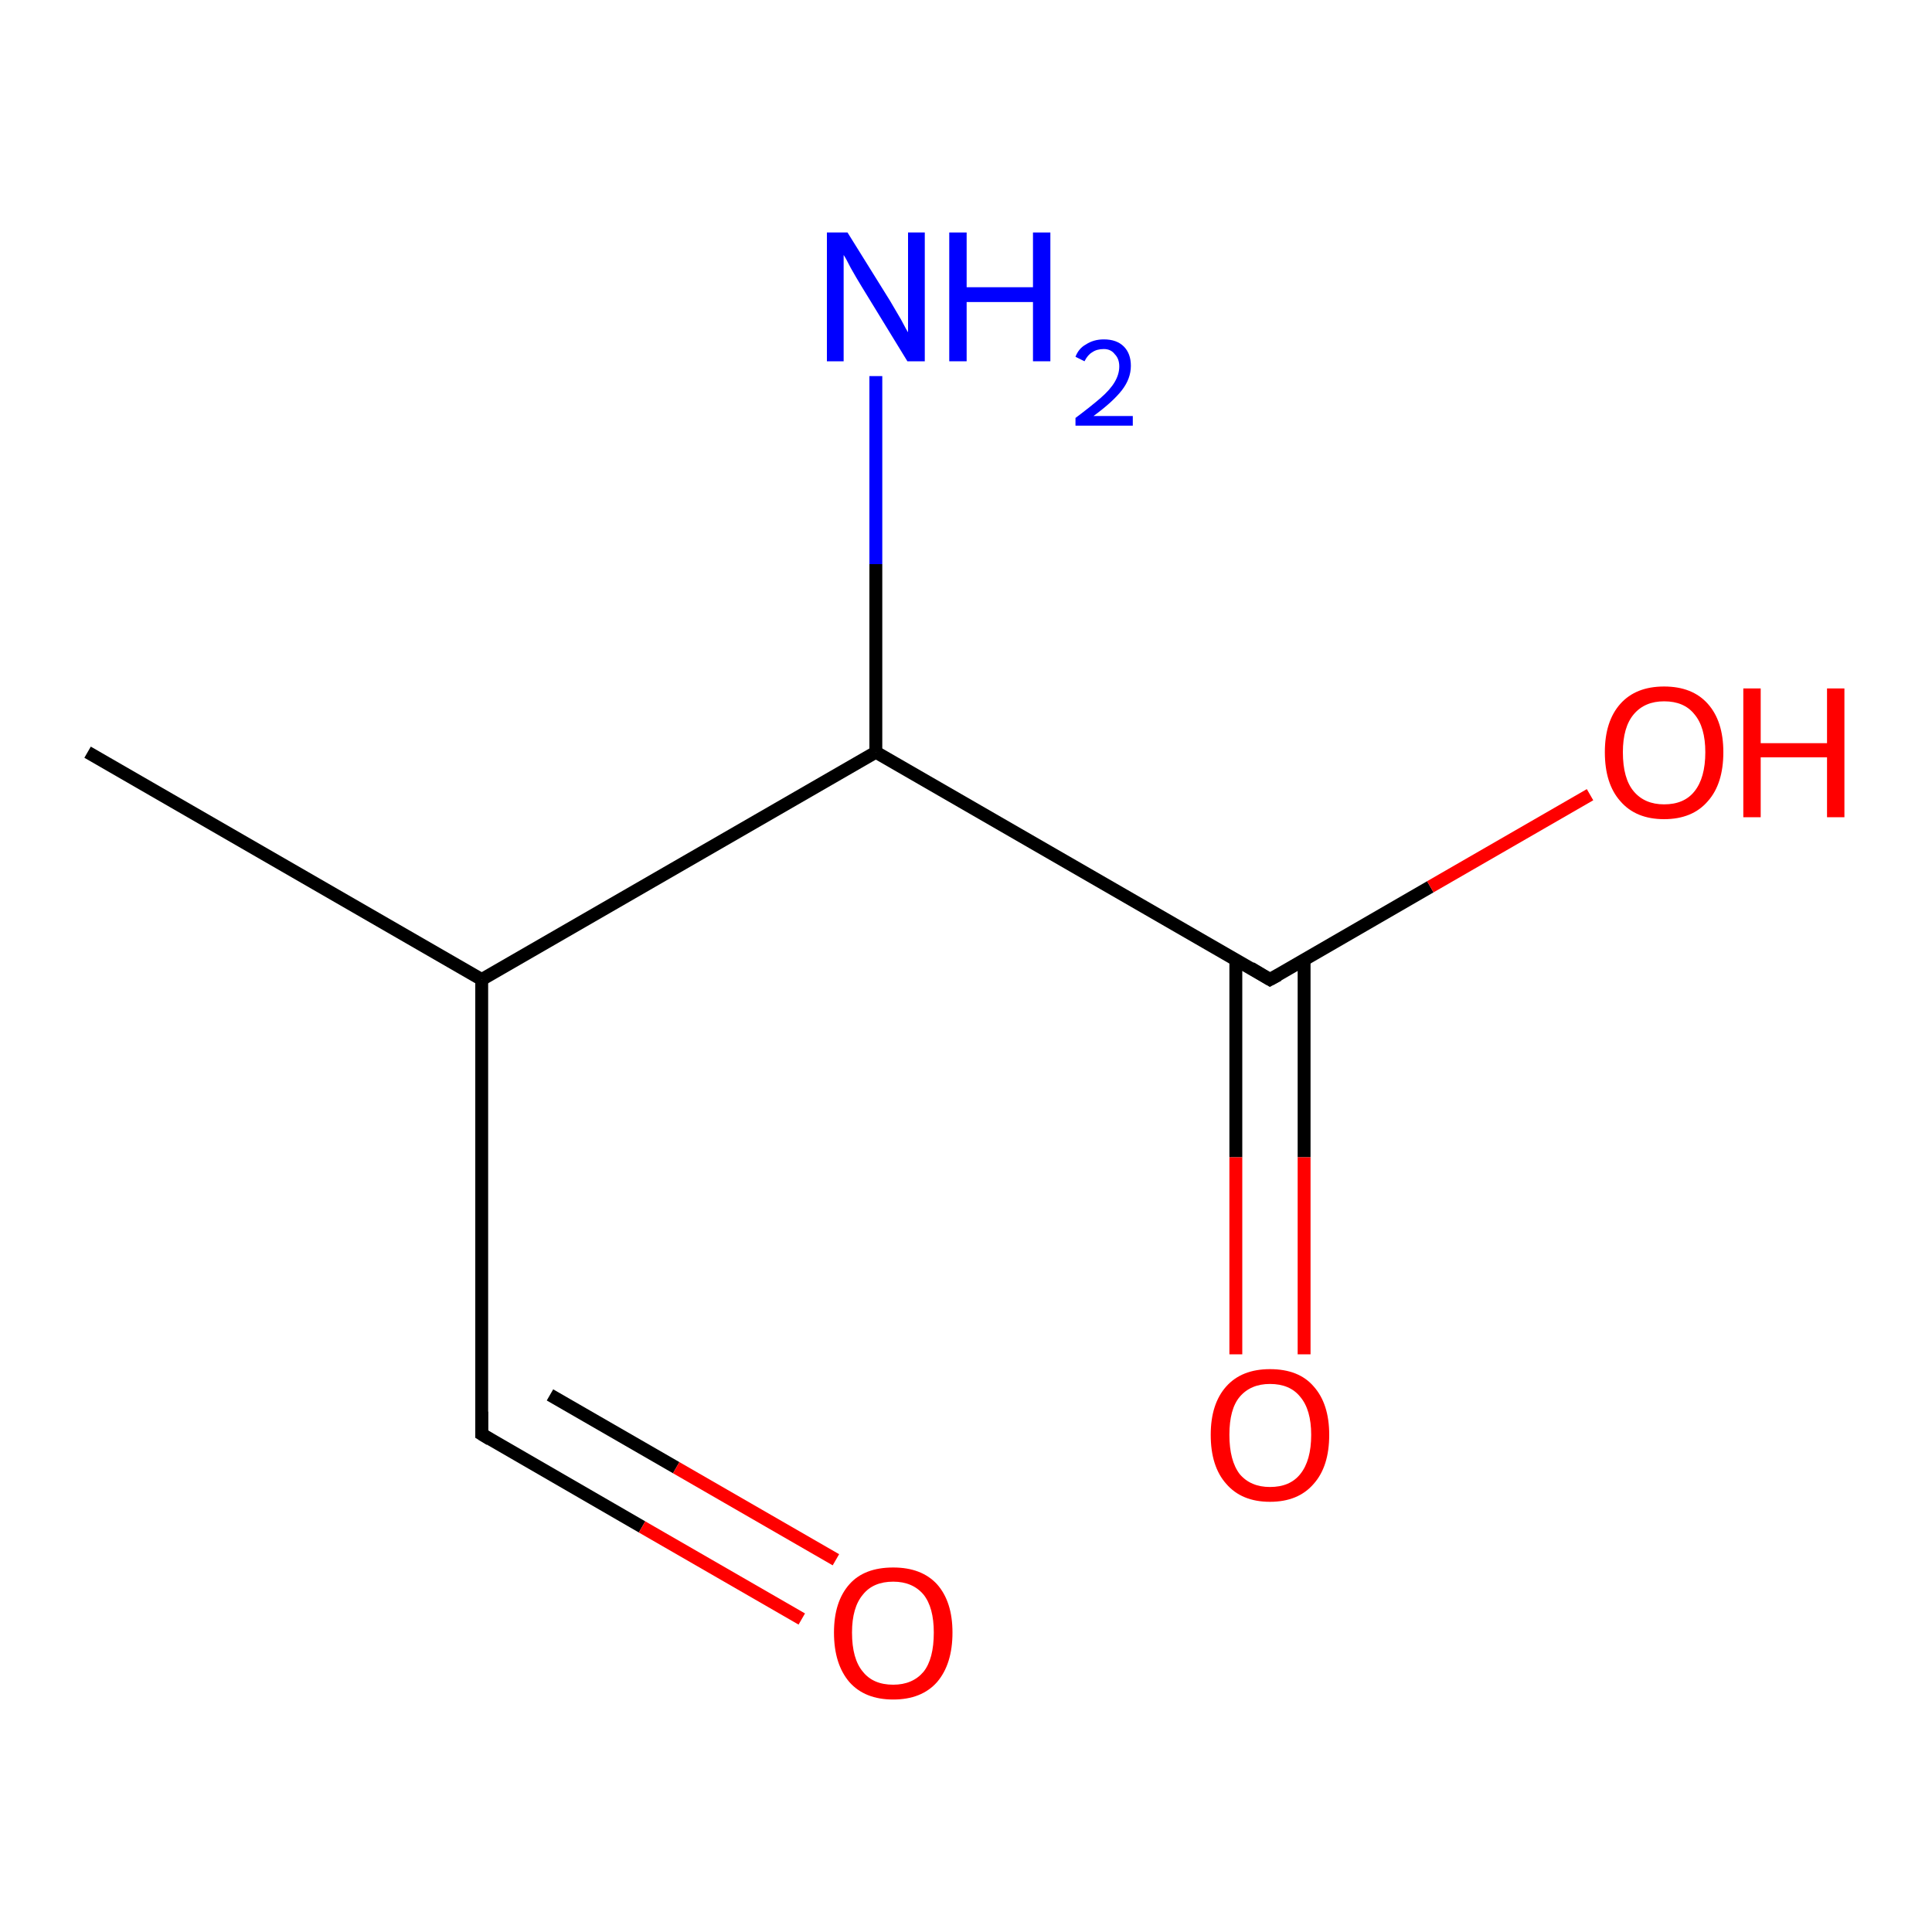 <?xml version='1.0' encoding='iso-8859-1'?>
<svg version='1.1' baseProfile='full'
              xmlns='http://www.w3.org/2000/svg'
                      xmlns:rdkit='http://www.rdkit.org/xml'
                      xmlns:xlink='http://www.w3.org/1999/xlink'
                  xml:space='preserve'
width='300px' height='300px' viewBox='0 0 300 300'>
<!-- END OF HEADER -->
<rect style='opacity:1.0;fill:#FFFFFF;stroke:none' width='300.0' height='300.0' x='0.0' y='0.0'> </rect>
<path class='bond-0 atom-0 atom-1' d='M 13.6,116.8 L 74.8,152.1' style='fill:none;fill-rule:evenodd;stroke:#000000;stroke-width:2.0px;stroke-linecap:butt;stroke-linejoin:miter;stroke-opacity:1' />
<path class='bond-1 atom-1 atom-2' d='M 74.8,152.1 L 74.8,222.7' style='fill:none;fill-rule:evenodd;stroke:#000000;stroke-width:2.0px;stroke-linecap:butt;stroke-linejoin:miter;stroke-opacity:1' />
<path class='bond-2 atom-2 atom-3' d='M 74.8,222.7 L 99.7,237.1' style='fill:none;fill-rule:evenodd;stroke:#000000;stroke-width:2.0px;stroke-linecap:butt;stroke-linejoin:miter;stroke-opacity:1' />
<path class='bond-2 atom-2 atom-3' d='M 99.7,237.1 L 124.5,251.4' style='fill:none;fill-rule:evenodd;stroke:#FF0000;stroke-width:2.0px;stroke-linecap:butt;stroke-linejoin:miter;stroke-opacity:1' />
<path class='bond-2 atom-2 atom-3' d='M 85.4,216.6 L 105.0,227.9' style='fill:none;fill-rule:evenodd;stroke:#000000;stroke-width:2.0px;stroke-linecap:butt;stroke-linejoin:miter;stroke-opacity:1' />
<path class='bond-2 atom-2 atom-3' d='M 105.0,227.9 L 129.8,242.2' style='fill:none;fill-rule:evenodd;stroke:#FF0000;stroke-width:2.0px;stroke-linecap:butt;stroke-linejoin:miter;stroke-opacity:1' />
<path class='bond-3 atom-1 atom-4' d='M 74.8,152.1 L 136.0,116.8' style='fill:none;fill-rule:evenodd;stroke:#000000;stroke-width:2.0px;stroke-linecap:butt;stroke-linejoin:miter;stroke-opacity:1' />
<path class='bond-4 atom-4 atom-5' d='M 136.0,116.8 L 136.0,87.6' style='fill:none;fill-rule:evenodd;stroke:#000000;stroke-width:2.0px;stroke-linecap:butt;stroke-linejoin:miter;stroke-opacity:1' />
<path class='bond-4 atom-4 atom-5' d='M 136.0,87.6 L 136.0,58.4' style='fill:none;fill-rule:evenodd;stroke:#0000FF;stroke-width:2.0px;stroke-linecap:butt;stroke-linejoin:miter;stroke-opacity:1' />
<path class='bond-5 atom-4 atom-6' d='M 136.0,116.8 L 197.2,152.1' style='fill:none;fill-rule:evenodd;stroke:#000000;stroke-width:2.0px;stroke-linecap:butt;stroke-linejoin:miter;stroke-opacity:1' />
<path class='bond-6 atom-6 atom-7' d='M 197.2,152.1 L 222.1,137.7' style='fill:none;fill-rule:evenodd;stroke:#000000;stroke-width:2.0px;stroke-linecap:butt;stroke-linejoin:miter;stroke-opacity:1' />
<path class='bond-6 atom-6 atom-7' d='M 222.1,137.7 L 246.9,123.4' style='fill:none;fill-rule:evenodd;stroke:#FF0000;stroke-width:2.0px;stroke-linecap:butt;stroke-linejoin:miter;stroke-opacity:1' />
<path class='bond-7 atom-6 atom-8' d='M 191.9,149.0 L 191.9,179.7' style='fill:none;fill-rule:evenodd;stroke:#000000;stroke-width:2.0px;stroke-linecap:butt;stroke-linejoin:miter;stroke-opacity:1' />
<path class='bond-7 atom-6 atom-8' d='M 191.9,179.7 L 191.9,210.3' style='fill:none;fill-rule:evenodd;stroke:#FF0000;stroke-width:2.0px;stroke-linecap:butt;stroke-linejoin:miter;stroke-opacity:1' />
<path class='bond-7 atom-6 atom-8' d='M 202.5,149.0 L 202.5,179.7' style='fill:none;fill-rule:evenodd;stroke:#000000;stroke-width:2.0px;stroke-linecap:butt;stroke-linejoin:miter;stroke-opacity:1' />
<path class='bond-7 atom-6 atom-8' d='M 202.5,179.7 L 202.5,210.3' style='fill:none;fill-rule:evenodd;stroke:#FF0000;stroke-width:2.0px;stroke-linecap:butt;stroke-linejoin:miter;stroke-opacity:1' />
<path d='M 74.8,219.2 L 74.8,222.7 L 76.1,223.5' style='fill:none;stroke:#000000;stroke-width:2.0px;stroke-linecap:butt;stroke-linejoin:miter;stroke-opacity:1;' />
<path d='M 194.2,150.3 L 197.2,152.1 L 198.5,151.4' style='fill:none;stroke:#000000;stroke-width:2.0px;stroke-linecap:butt;stroke-linejoin:miter;stroke-opacity:1;' />
<path class='atom-3' d='M 129.5 253.5
Q 129.5 248.7, 131.9 246.0
Q 134.2 243.4, 138.7 243.4
Q 143.1 243.4, 145.5 246.0
Q 147.9 248.7, 147.9 253.5
Q 147.9 258.4, 145.5 261.2
Q 143.1 263.9, 138.7 263.9
Q 134.3 263.9, 131.9 261.2
Q 129.5 258.4, 129.5 253.5
M 138.7 261.6
Q 141.7 261.6, 143.4 259.6
Q 145.0 257.6, 145.0 253.5
Q 145.0 249.6, 143.4 247.6
Q 141.7 245.6, 138.7 245.6
Q 135.6 245.6, 134.0 247.6
Q 132.3 249.6, 132.3 253.5
Q 132.3 257.6, 134.0 259.6
Q 135.6 261.6, 138.7 261.6
' fill='#FF0000'/>
<path class='atom-5' d='M 131.6 36.1
L 138.2 46.7
Q 138.8 47.7, 139.9 49.6
Q 140.9 51.5, 141.0 51.6
L 141.0 36.1
L 143.6 36.1
L 143.6 56.1
L 140.9 56.1
L 133.8 44.5
Q 133.0 43.2, 132.1 41.6
Q 131.3 40.0, 131.0 39.6
L 131.0 56.1
L 128.4 56.1
L 128.4 36.1
L 131.6 36.1
' fill='#0000FF'/>
<path class='atom-5' d='M 147.4 36.1
L 150.1 36.1
L 150.1 44.6
L 160.4 44.6
L 160.4 36.1
L 163.1 36.1
L 163.1 56.1
L 160.4 56.1
L 160.4 46.9
L 150.1 46.9
L 150.1 56.1
L 147.4 56.1
L 147.4 36.1
' fill='#0000FF'/>
<path class='atom-5' d='M 167.0 55.4
Q 167.5 54.1, 168.6 53.5
Q 169.8 52.7, 171.4 52.7
Q 173.4 52.7, 174.5 53.8
Q 175.6 54.9, 175.6 56.8
Q 175.6 58.8, 174.2 60.6
Q 172.8 62.4, 169.8 64.6
L 175.9 64.6
L 175.9 66.1
L 167.0 66.1
L 167.0 64.9
Q 169.4 63.1, 170.9 61.8
Q 172.4 60.5, 173.1 59.3
Q 173.8 58.1, 173.8 56.9
Q 173.8 55.7, 173.1 55.0
Q 172.5 54.2, 171.4 54.2
Q 170.3 54.2, 169.6 54.7
Q 168.9 55.1, 168.4 56.1
L 167.0 55.4
' fill='#0000FF'/>
<path class='atom-7' d='M 249.2 116.8
Q 249.2 112.0, 251.6 109.3
Q 254.0 106.6, 258.4 106.6
Q 262.8 106.6, 265.2 109.3
Q 267.6 112.0, 267.6 116.8
Q 267.6 121.7, 265.2 124.4
Q 262.8 127.2, 258.4 127.2
Q 254.0 127.2, 251.6 124.4
Q 249.2 121.7, 249.2 116.8
M 258.4 124.9
Q 261.5 124.9, 263.1 122.9
Q 264.8 120.8, 264.8 116.8
Q 264.8 112.9, 263.1 110.9
Q 261.5 108.9, 258.4 108.9
Q 255.4 108.9, 253.7 110.9
Q 252.0 112.9, 252.0 116.8
Q 252.0 120.9, 253.7 122.9
Q 255.4 124.9, 258.4 124.9
' fill='#FF0000'/>
<path class='atom-7' d='M 270.7 106.9
L 273.4 106.9
L 273.4 115.4
L 283.7 115.4
L 283.7 106.9
L 286.4 106.9
L 286.4 126.9
L 283.7 126.9
L 283.7 117.6
L 273.4 117.6
L 273.4 126.9
L 270.7 126.9
L 270.7 106.9
' fill='#FF0000'/>
<path class='atom-8' d='M 188.0 222.8
Q 188.0 218.0, 190.4 215.3
Q 192.8 212.6, 197.2 212.6
Q 201.7 212.6, 204.0 215.3
Q 206.4 218.0, 206.4 222.8
Q 206.4 227.7, 204.0 230.4
Q 201.6 233.2, 197.2 233.2
Q 192.8 233.2, 190.4 230.4
Q 188.0 227.7, 188.0 222.8
M 197.2 230.9
Q 200.3 230.9, 201.9 228.9
Q 203.6 226.8, 203.6 222.8
Q 203.6 218.9, 201.9 216.9
Q 200.3 214.9, 197.2 214.9
Q 194.2 214.9, 192.5 216.9
Q 190.9 218.8, 190.9 222.8
Q 190.9 226.8, 192.5 228.9
Q 194.2 230.9, 197.2 230.9
' fill='#FF0000'/>
</svg>
